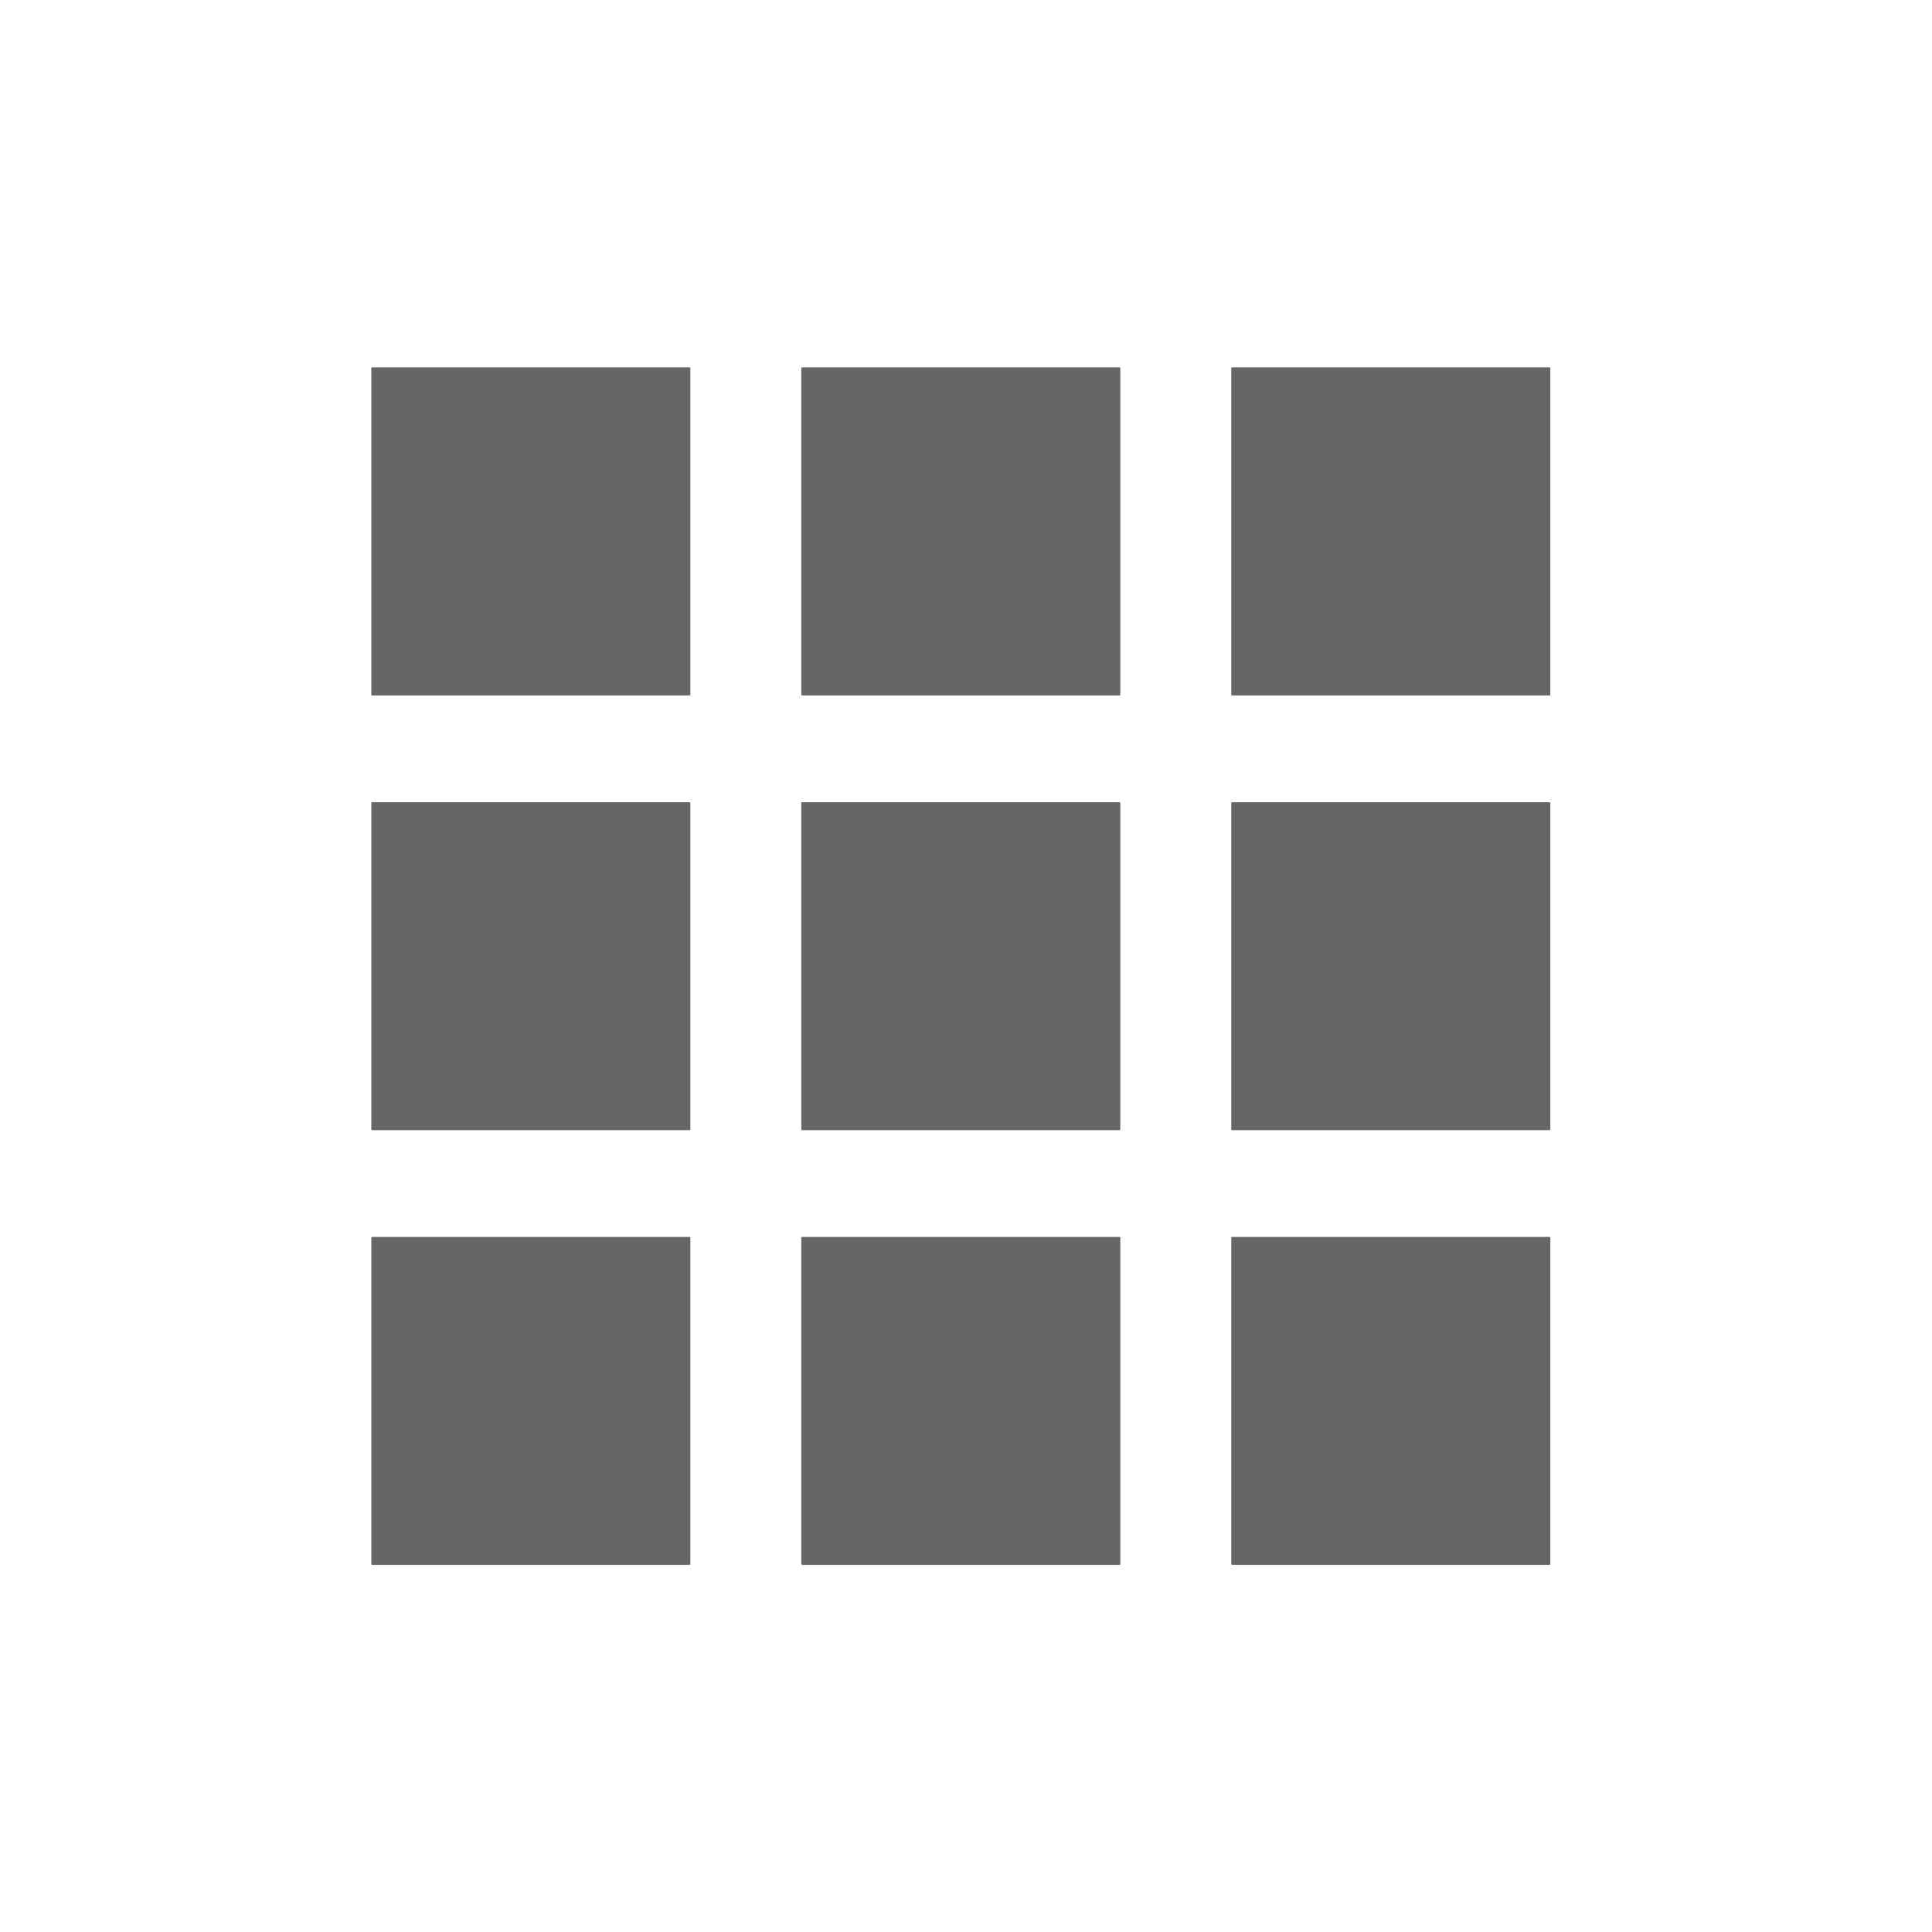 <?xml version="1.0" standalone="no"?><!DOCTYPE svg PUBLIC "-//W3C//DTD SVG 1.1//EN" "http://www.w3.org/Graphics/SVG/1.1/DTD/svg11.dtd"><svg t="1598259001790" class="icon" viewBox="0 0 1024 1024" version="1.1" xmlns="http://www.w3.org/2000/svg" p-id="1284" xmlns:xlink="http://www.w3.org/1999/xlink" width="200" height="200"><defs><style type="text/css"></style></defs><path d="M365.4 368.6H197.3c-0.3 0-0.5-0.2-0.5-0.5V195.2c0-0.3 0.2-0.5 0.5-0.5h168.1c0.3 0 0.5 0.2 0.5 0.5V368c0 0.4-0.2 0.6-0.5 0.6zM593.3 368.6H425.2c-0.3 0-0.5-0.2-0.5-0.5V195.2c0-0.3 0.2-0.5 0.5-0.5h168.1c0.3 0 0.5 0.2 0.5 0.5V368c0 0.4-0.2 0.6-0.5 0.6zM821.2 368.6H653.1c-0.3 0-0.5-0.2-0.5-0.5V195.2c0-0.3 0.2-0.5 0.5-0.5h168.1c0.3 0 0.5 0.2 0.5 0.5V368c0 0.4-0.2 0.6-0.5 0.6z" fill="#666666" p-id="1285"></path><path d="M365.4 599H197.3c-0.3 0-0.5-0.2-0.5-0.5V425.7c0-0.3 0.2-0.5 0.5-0.5h168.1c0.3 0 0.5 0.2 0.5 0.5v172.8c0 0.3-0.2 0.5-0.5 0.5zM593.3 599H425.2c-0.3 0-0.5-0.2-0.5-0.5V425.7c0-0.3 0.2-0.5 0.5-0.5h168.1c0.3 0 0.5 0.2 0.5 0.5v172.8c0 0.3-0.2 0.5-0.5 0.5zM821.2 599H653.1c-0.3 0-0.5-0.2-0.5-0.5V425.7c0-0.3 0.2-0.5 0.5-0.5h168.1c0.3 0 0.5 0.2 0.5 0.5v172.8c0 0.3-0.2 0.5-0.5 0.5z" fill="#666666" p-id="1286"></path><path d="M365.4 829.4H197.3c-0.3 0-0.5-0.2-0.5-0.5V656.1c0-0.3 0.2-0.5 0.5-0.5h168.1c0.3 0 0.5 0.2 0.5 0.5v172.8c0 0.3-0.2 0.5-0.5 0.5zM593.3 829.4H425.2c-0.3 0-0.5-0.2-0.5-0.5V656.1c0-0.3 0.2-0.5 0.5-0.5h168.1c0.3 0 0.5 0.2 0.5 0.5v172.8c0 0.3-0.2 0.5-0.5 0.5zM821.2 829.4H653.1c-0.3 0-0.5-0.2-0.5-0.5V656.1c0-0.3 0.2-0.5 0.5-0.5h168.1c0.3 0 0.5 0.2 0.5 0.5v172.8c0 0.3-0.2 0.5-0.5 0.5z" fill="#666666" p-id="1287"></path></svg>